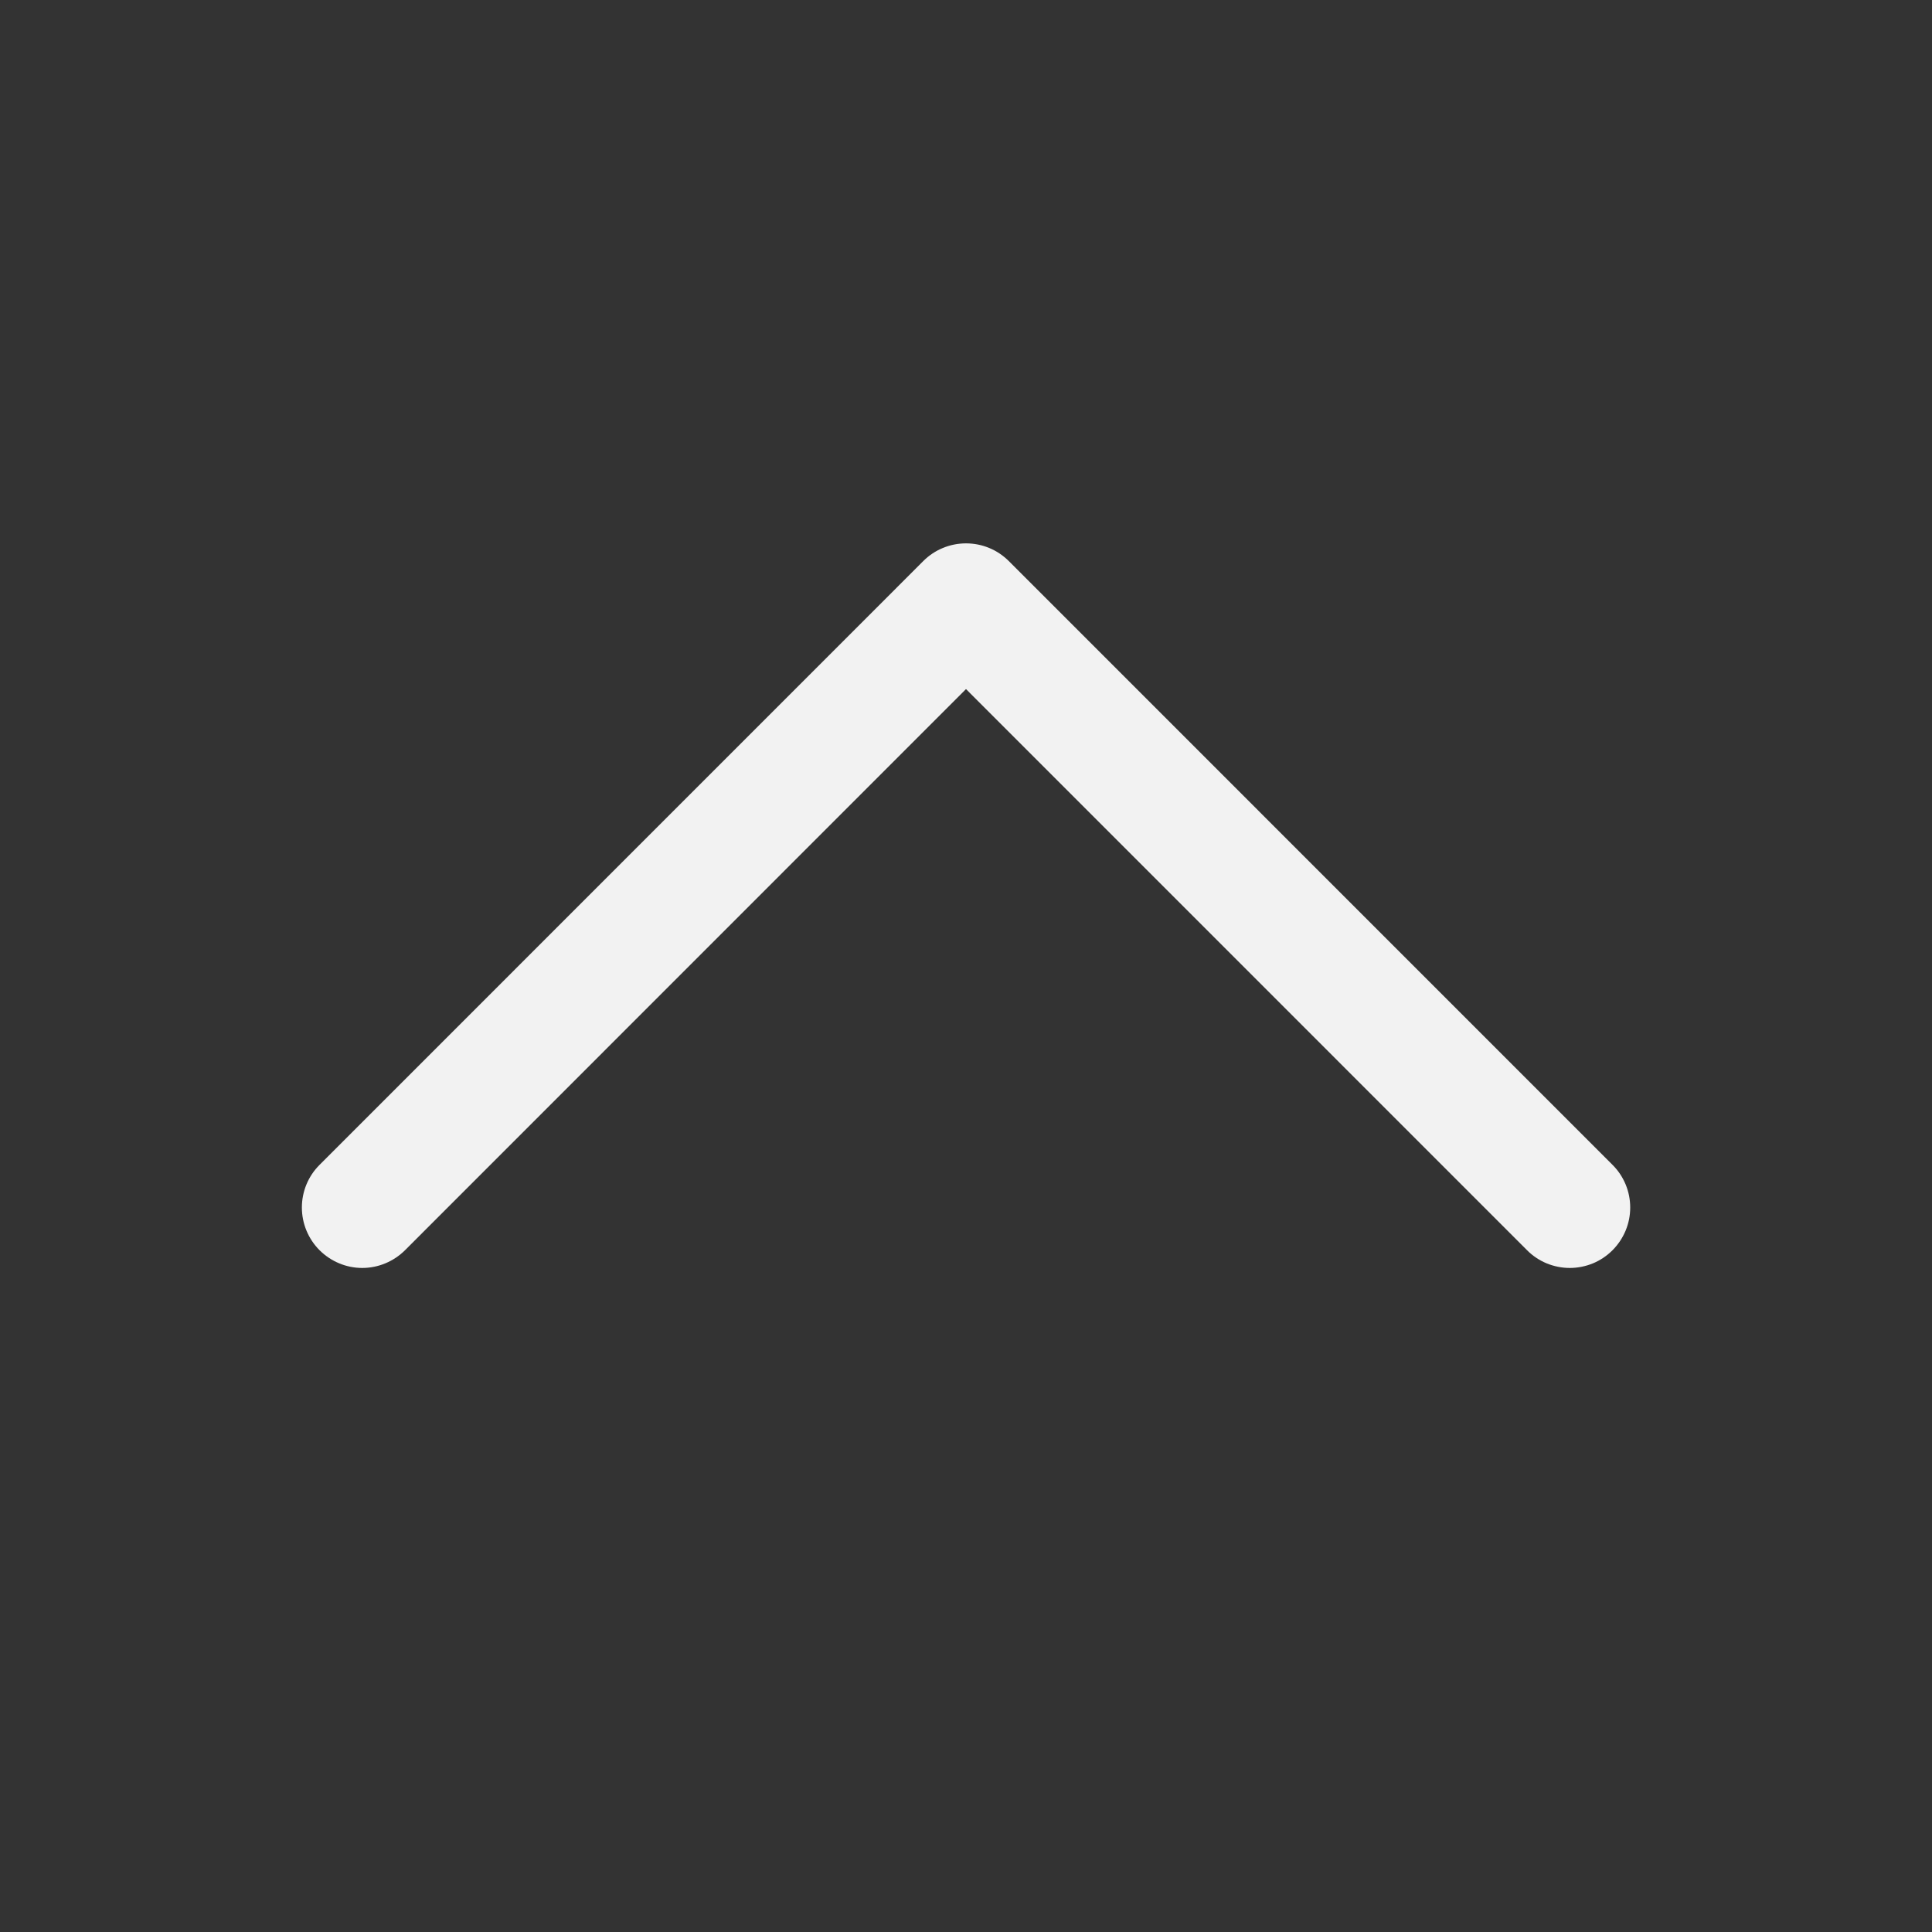 <svg width="24" height="24" viewBox="0 0 24 24" fill="none" xmlns="http://www.w3.org/2000/svg">
<rect x="0" y="0" width="24" height="24" fill="#333333" stroke="none"/>
<path d="M20.031 15.531C19.961 15.601 19.879 15.656 19.788 15.694C19.697 15.731 19.599 15.751 19.5 15.751C19.402 15.751 19.304 15.731 19.213 15.694C19.122 15.656 19.039 15.601 18.97 15.531L12 8.56L5.031 15.531C4.89 15.671 4.699 15.751 4.5 15.751C4.301 15.751 4.111 15.671 3.97 15.531C3.829 15.39 3.75 15.199 3.75 15C3.75 14.801 3.829 14.61 3.97 14.47L11.47 6.969C11.539 6.9 11.622 6.844 11.713 6.807C11.804 6.769 11.902 6.75 12 6.75C12.099 6.75 12.197 6.769 12.288 6.807C12.379 6.844 12.461 6.9 12.531 6.969L20.031 14.47C20.101 14.539 20.156 14.622 20.194 14.713C20.232 14.804 20.251 14.902 20.251 15C20.251 15.099 20.232 15.196 20.194 15.287C20.156 15.378 20.101 15.461 20.031 15.531Z" fill="#F2F2F2"/>
</svg>

